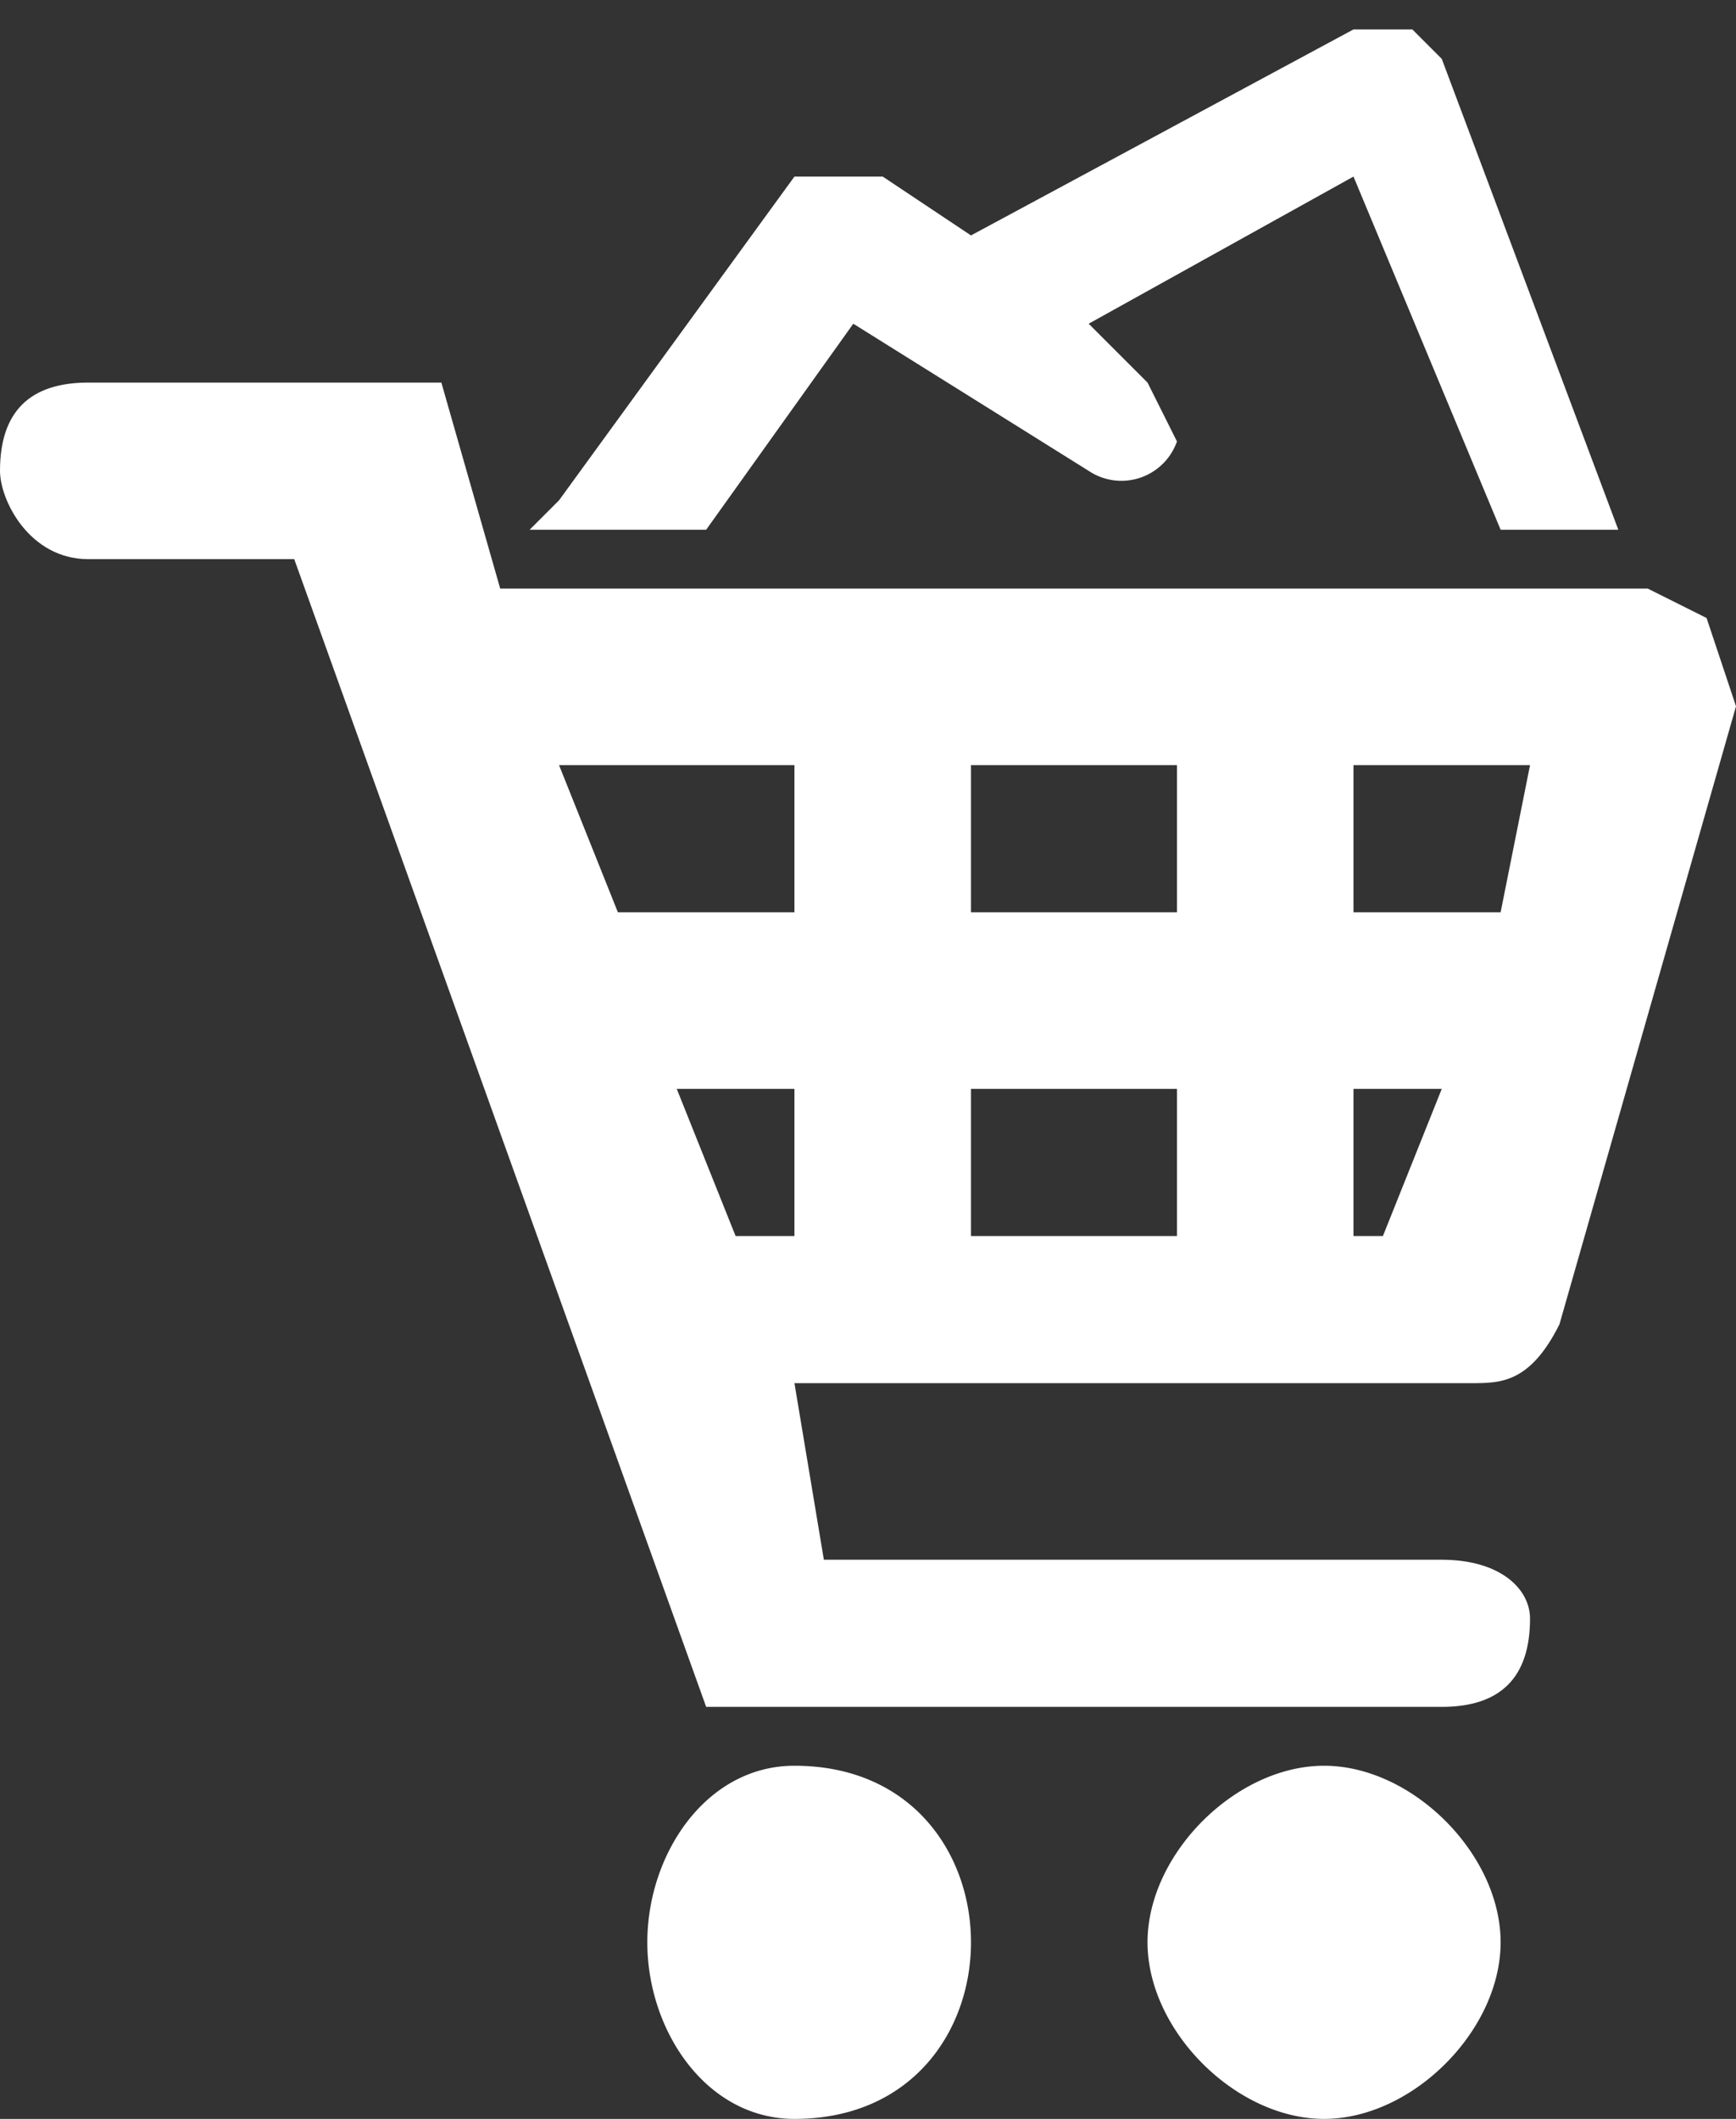 <svg width="59" height="72" fill="none" xmlns="http://www.w3.org/2000/svg"><rect width="100%" height="100%" fill="#333333" stroke="none"/><path fill-rule="evenodd" clip-rule="evenodd" d="M58 21l-2-1H17l-2-7H3c-2 0-3 1-3 3 0 1 1 3 3 3h7l14 39h25c2 0 3-1 3-3 0-1-1-2-3-2H28l-1-6h23c1 0 2 0 3-2l6-21-1-3zm-7 10h-5v-5h6l-1 5zm-18-5v5h7v-5h-7zm7 11v5h-7v-5h7zm-13-6v-5h-8l2 5h6zm-4 6h4v5h-2l-2-5zm23 0v5h1l2-5h-3z" fill="#fff"/><path d="M27 72c4 0 6-3 6-6s-2-6-6-6c-3 0-5 3-5 6s2 6 5 6zM45 72c3 0 6-3 6-6s-3-6-6-6-6 3-6 6 3 6 6 6zM29 11l8 5a2 2 0 003-1l-1-2-2-2 9-5 5 12h4L49 2l-1-1h-2L33 8l-3-2h-3l-8 11-1 1h6l5-7z" fill="#fff"/></svg>